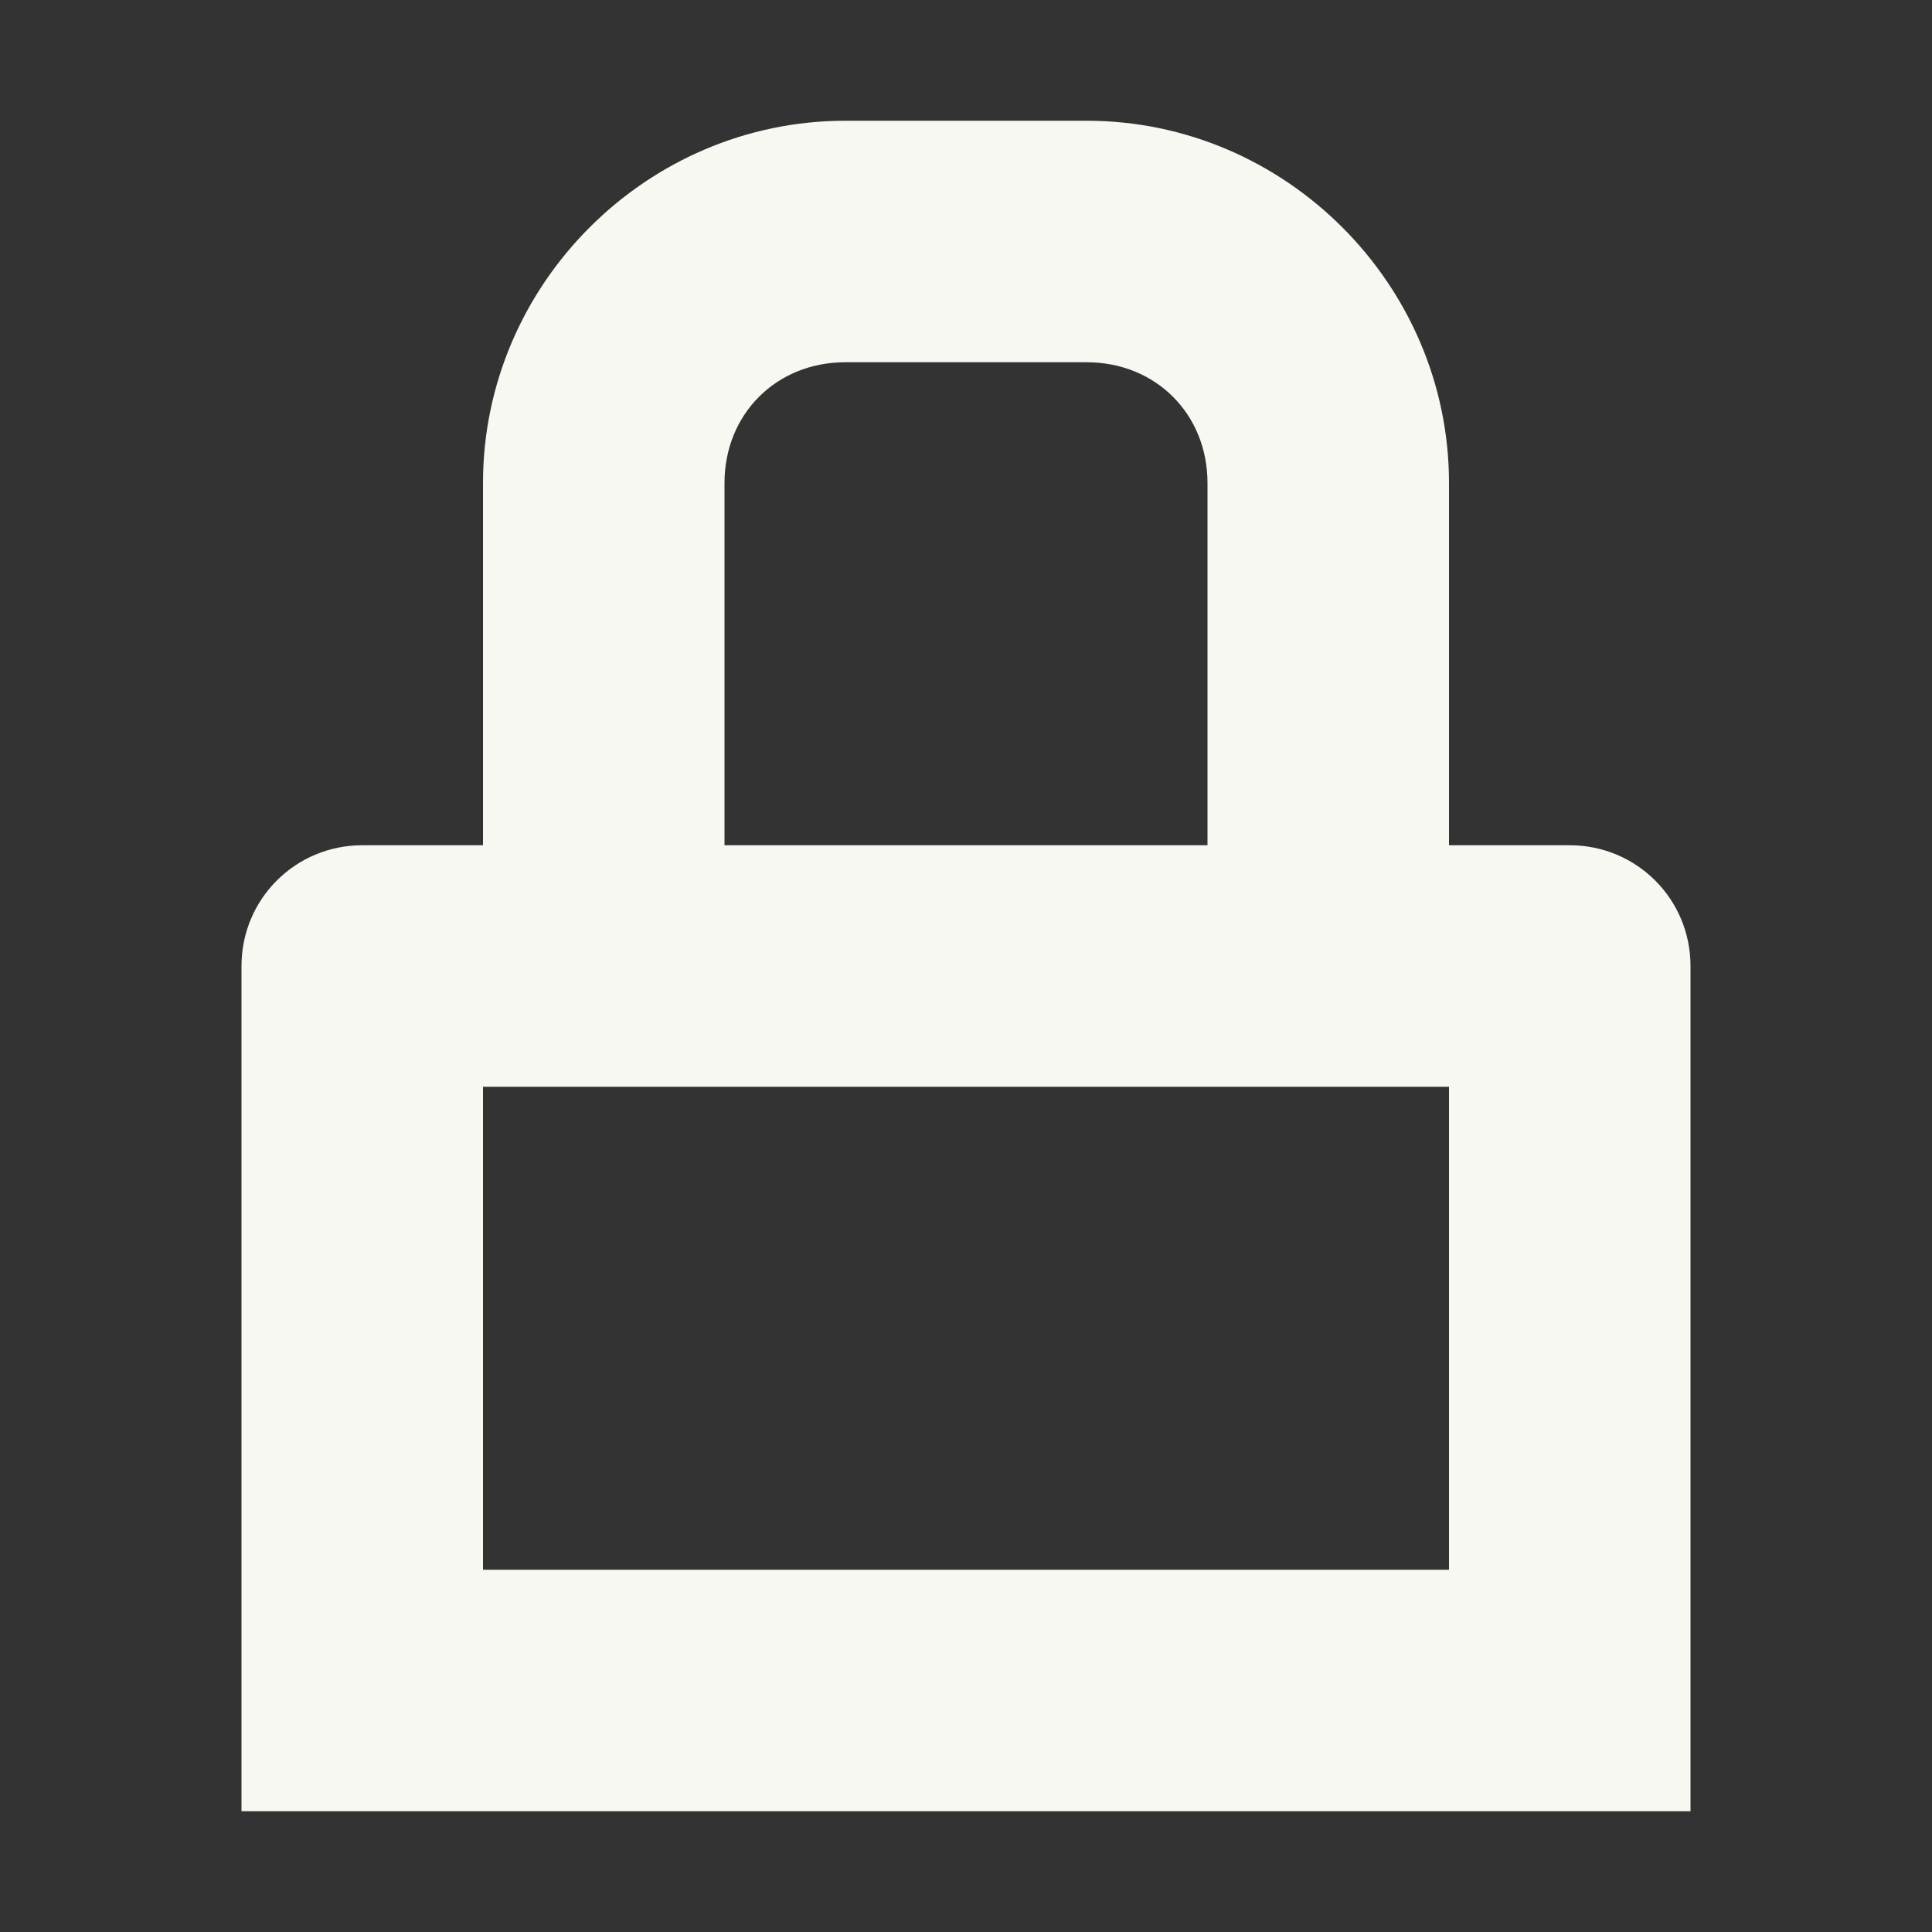 <svg width="16" height="16" version="1.1" xmlns="http://www.w3.org/2000/svg">
 <rect width="100%" height="100%" fill="#333333" stroke="none"/>
 <path d="m7 1c-1.645 0-3 1.355-3 3v3h-1c-0.554 0-1 0.446-1 1v7h12v-7c0-0.554-0.446-1-1-1h-1v-3c0-1.645-1.355-3-3-3zm0 2h2c0.571 0 1 0.429 1 1v3h-4v-3c0-0.571 0.429-1 1-1zm-3 6h8v4h-8z" fill="#f8f8f2"/>
</svg>
